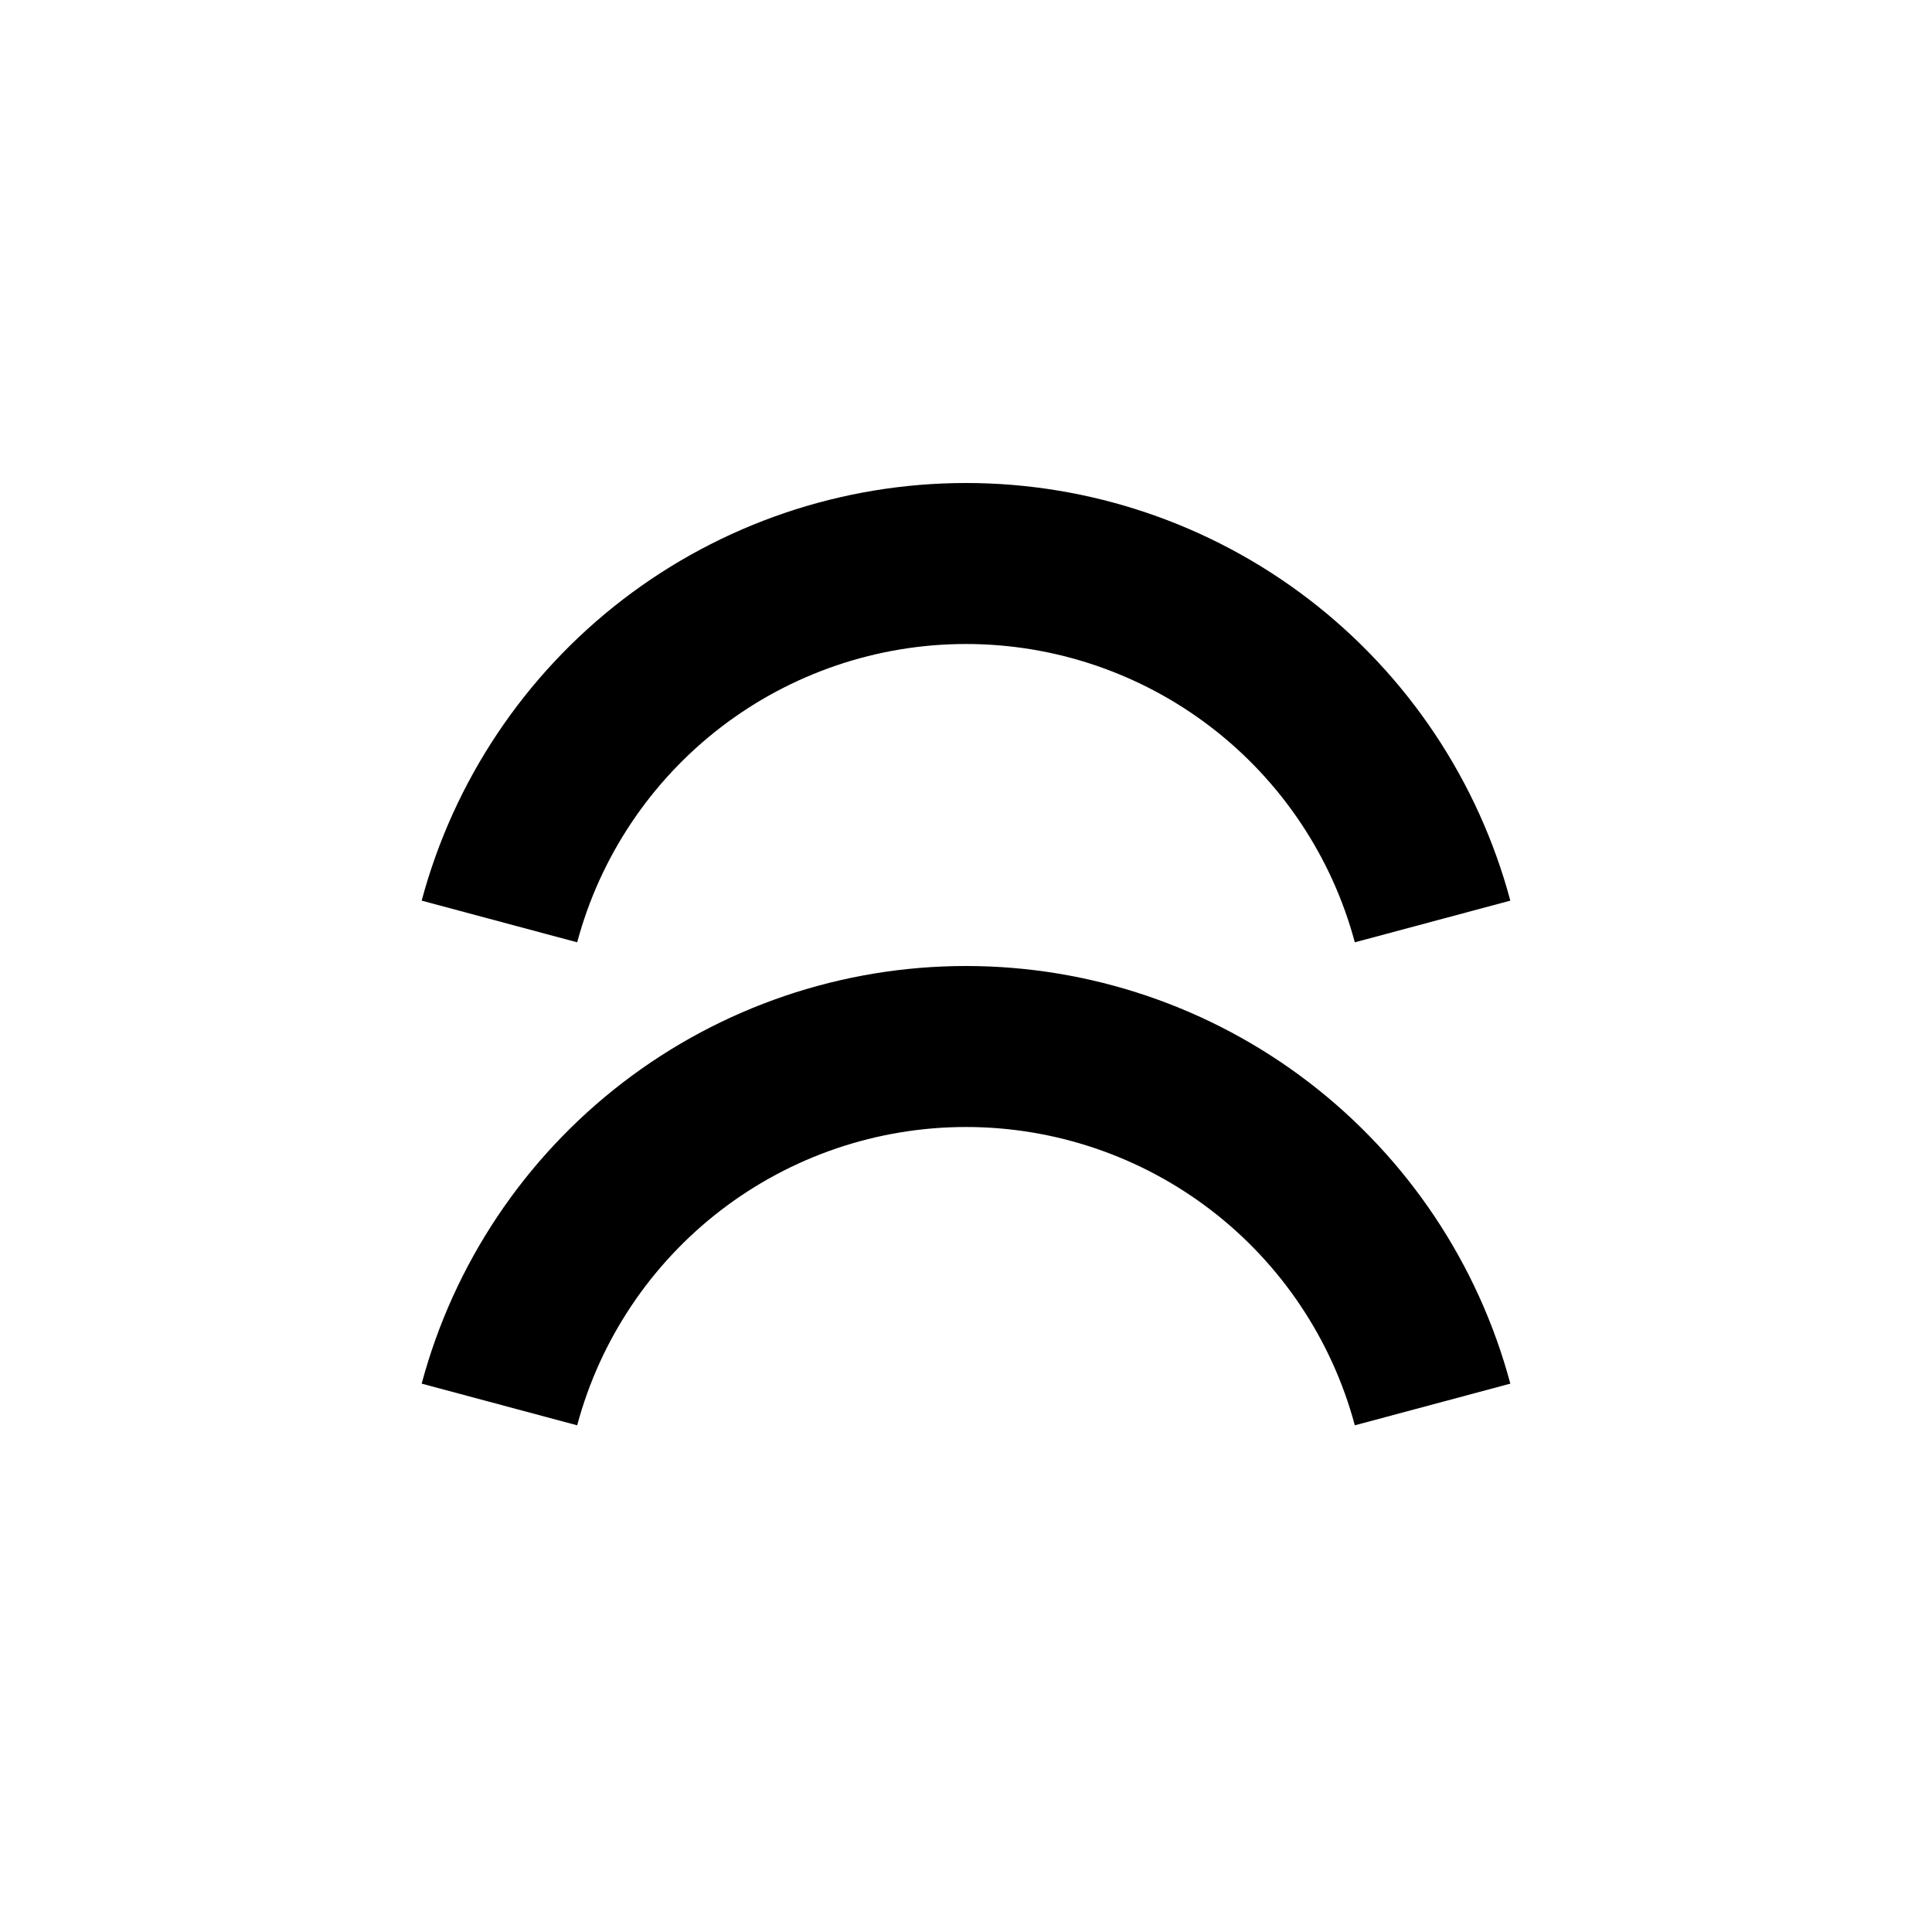 <svg
  xmlns="http://www.w3.org/2000/svg"
  width="24"
  height="24"
  viewBox="0 0 24 24"
  fill="none"
  stroke="currentColor"
  stroke-width="2"
>
  <path d="M17.796 11.447C17.454 10.171 16.7 9.044 15.653 8.24C14.605 7.436 13.321 7 12 7C10.679 7 9.395 7.436 8.347 8.24C7.3 9.044 6.546 10.171 6.204 11.447"/>
  <path d="M17.796 17.447C17.454 16.171 16.7 15.044 15.653 14.24C14.605 13.436 13.321 13 12 13C10.679 13 9.395 13.436 8.347 14.24C7.3 15.044 6.546 16.171 6.204 17.447"/>
</svg>
